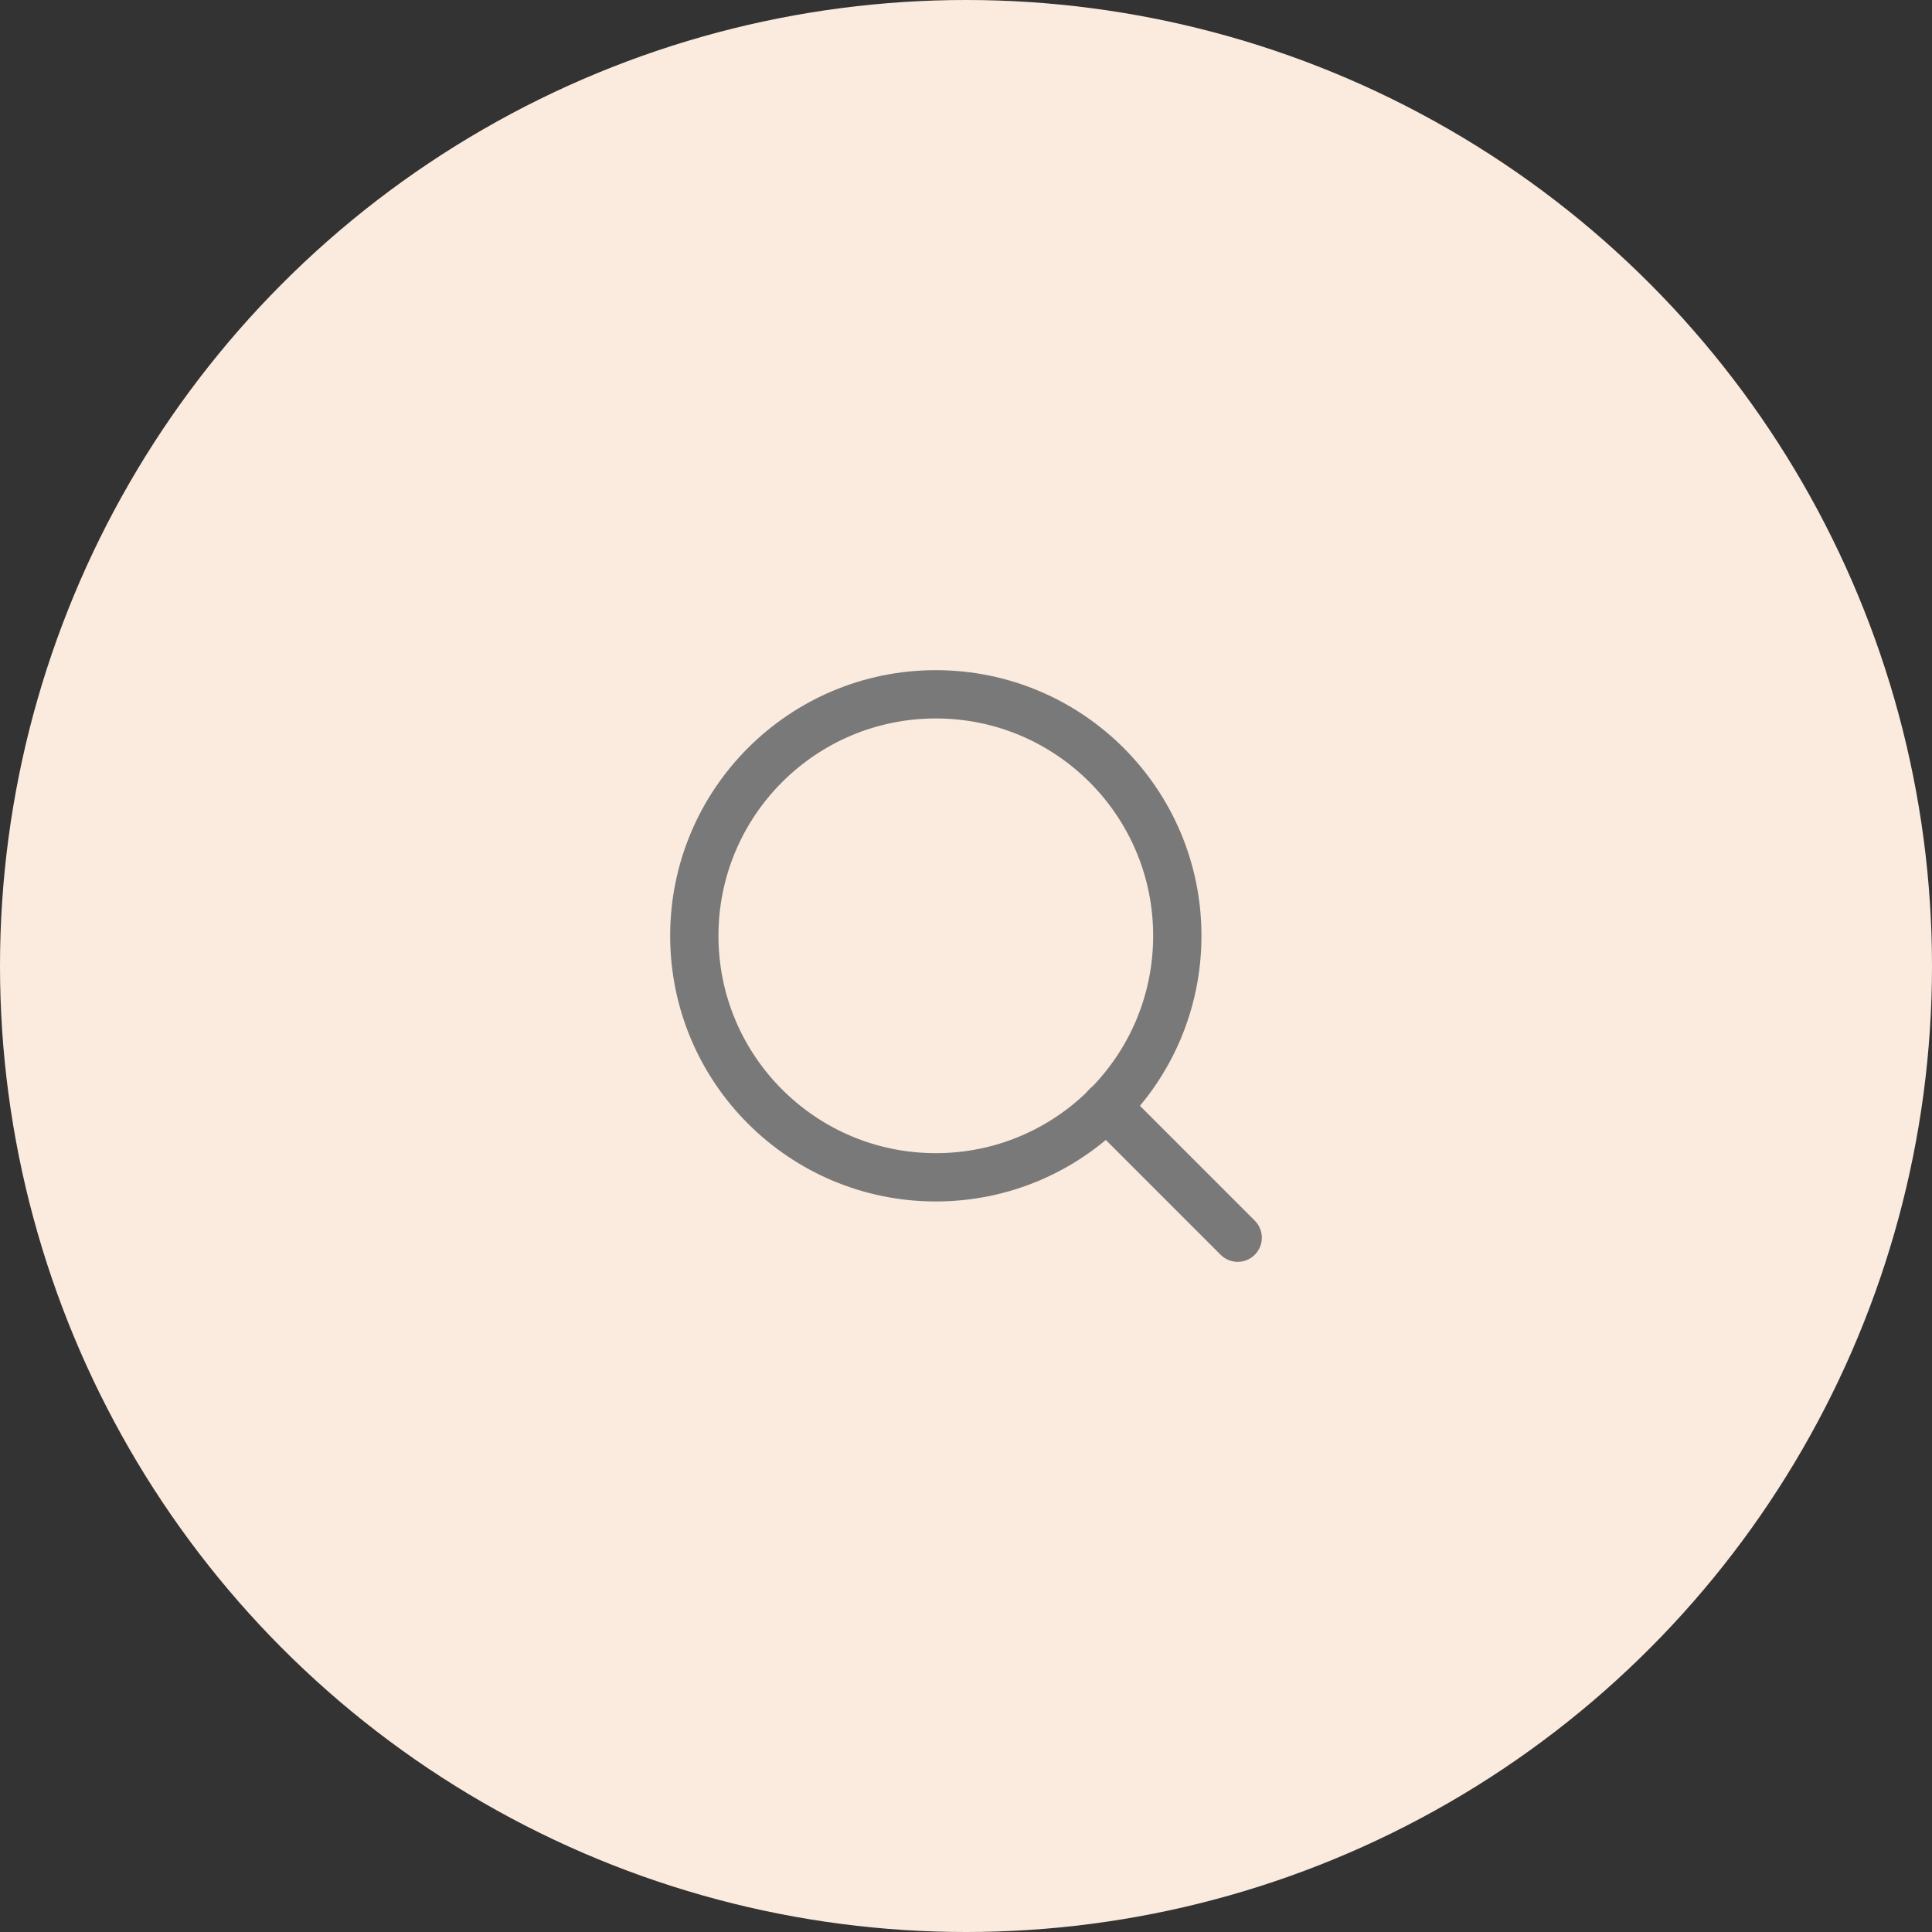 <svg width="80" height="80" viewBox="0 0 80 80" fill="none" xmlns="http://www.w3.org/2000/svg">
<rect x="0" y="0" width="80" height="80" fill="#333333" stroke="none"/>
<circle cx="40" cy="40" r="40" fill="#FBEBDE"/>
<path d="M38.75 48.75C44.273 48.75 48.75 44.273 48.75 38.75C48.75 33.227 44.273 28.75 38.75 28.75C33.227 28.75 28.75 33.227 28.75 38.75C28.75 44.273 33.227 48.75 38.75 48.75Z" stroke="#797979" stroke-width="2" stroke-linecap="round" stroke-linejoin="round"/>
<path d="M51.25 51.25L45.812 45.812" stroke="#797979" stroke-width="2" stroke-linecap="round" stroke-linejoin="round"/>
</svg>
